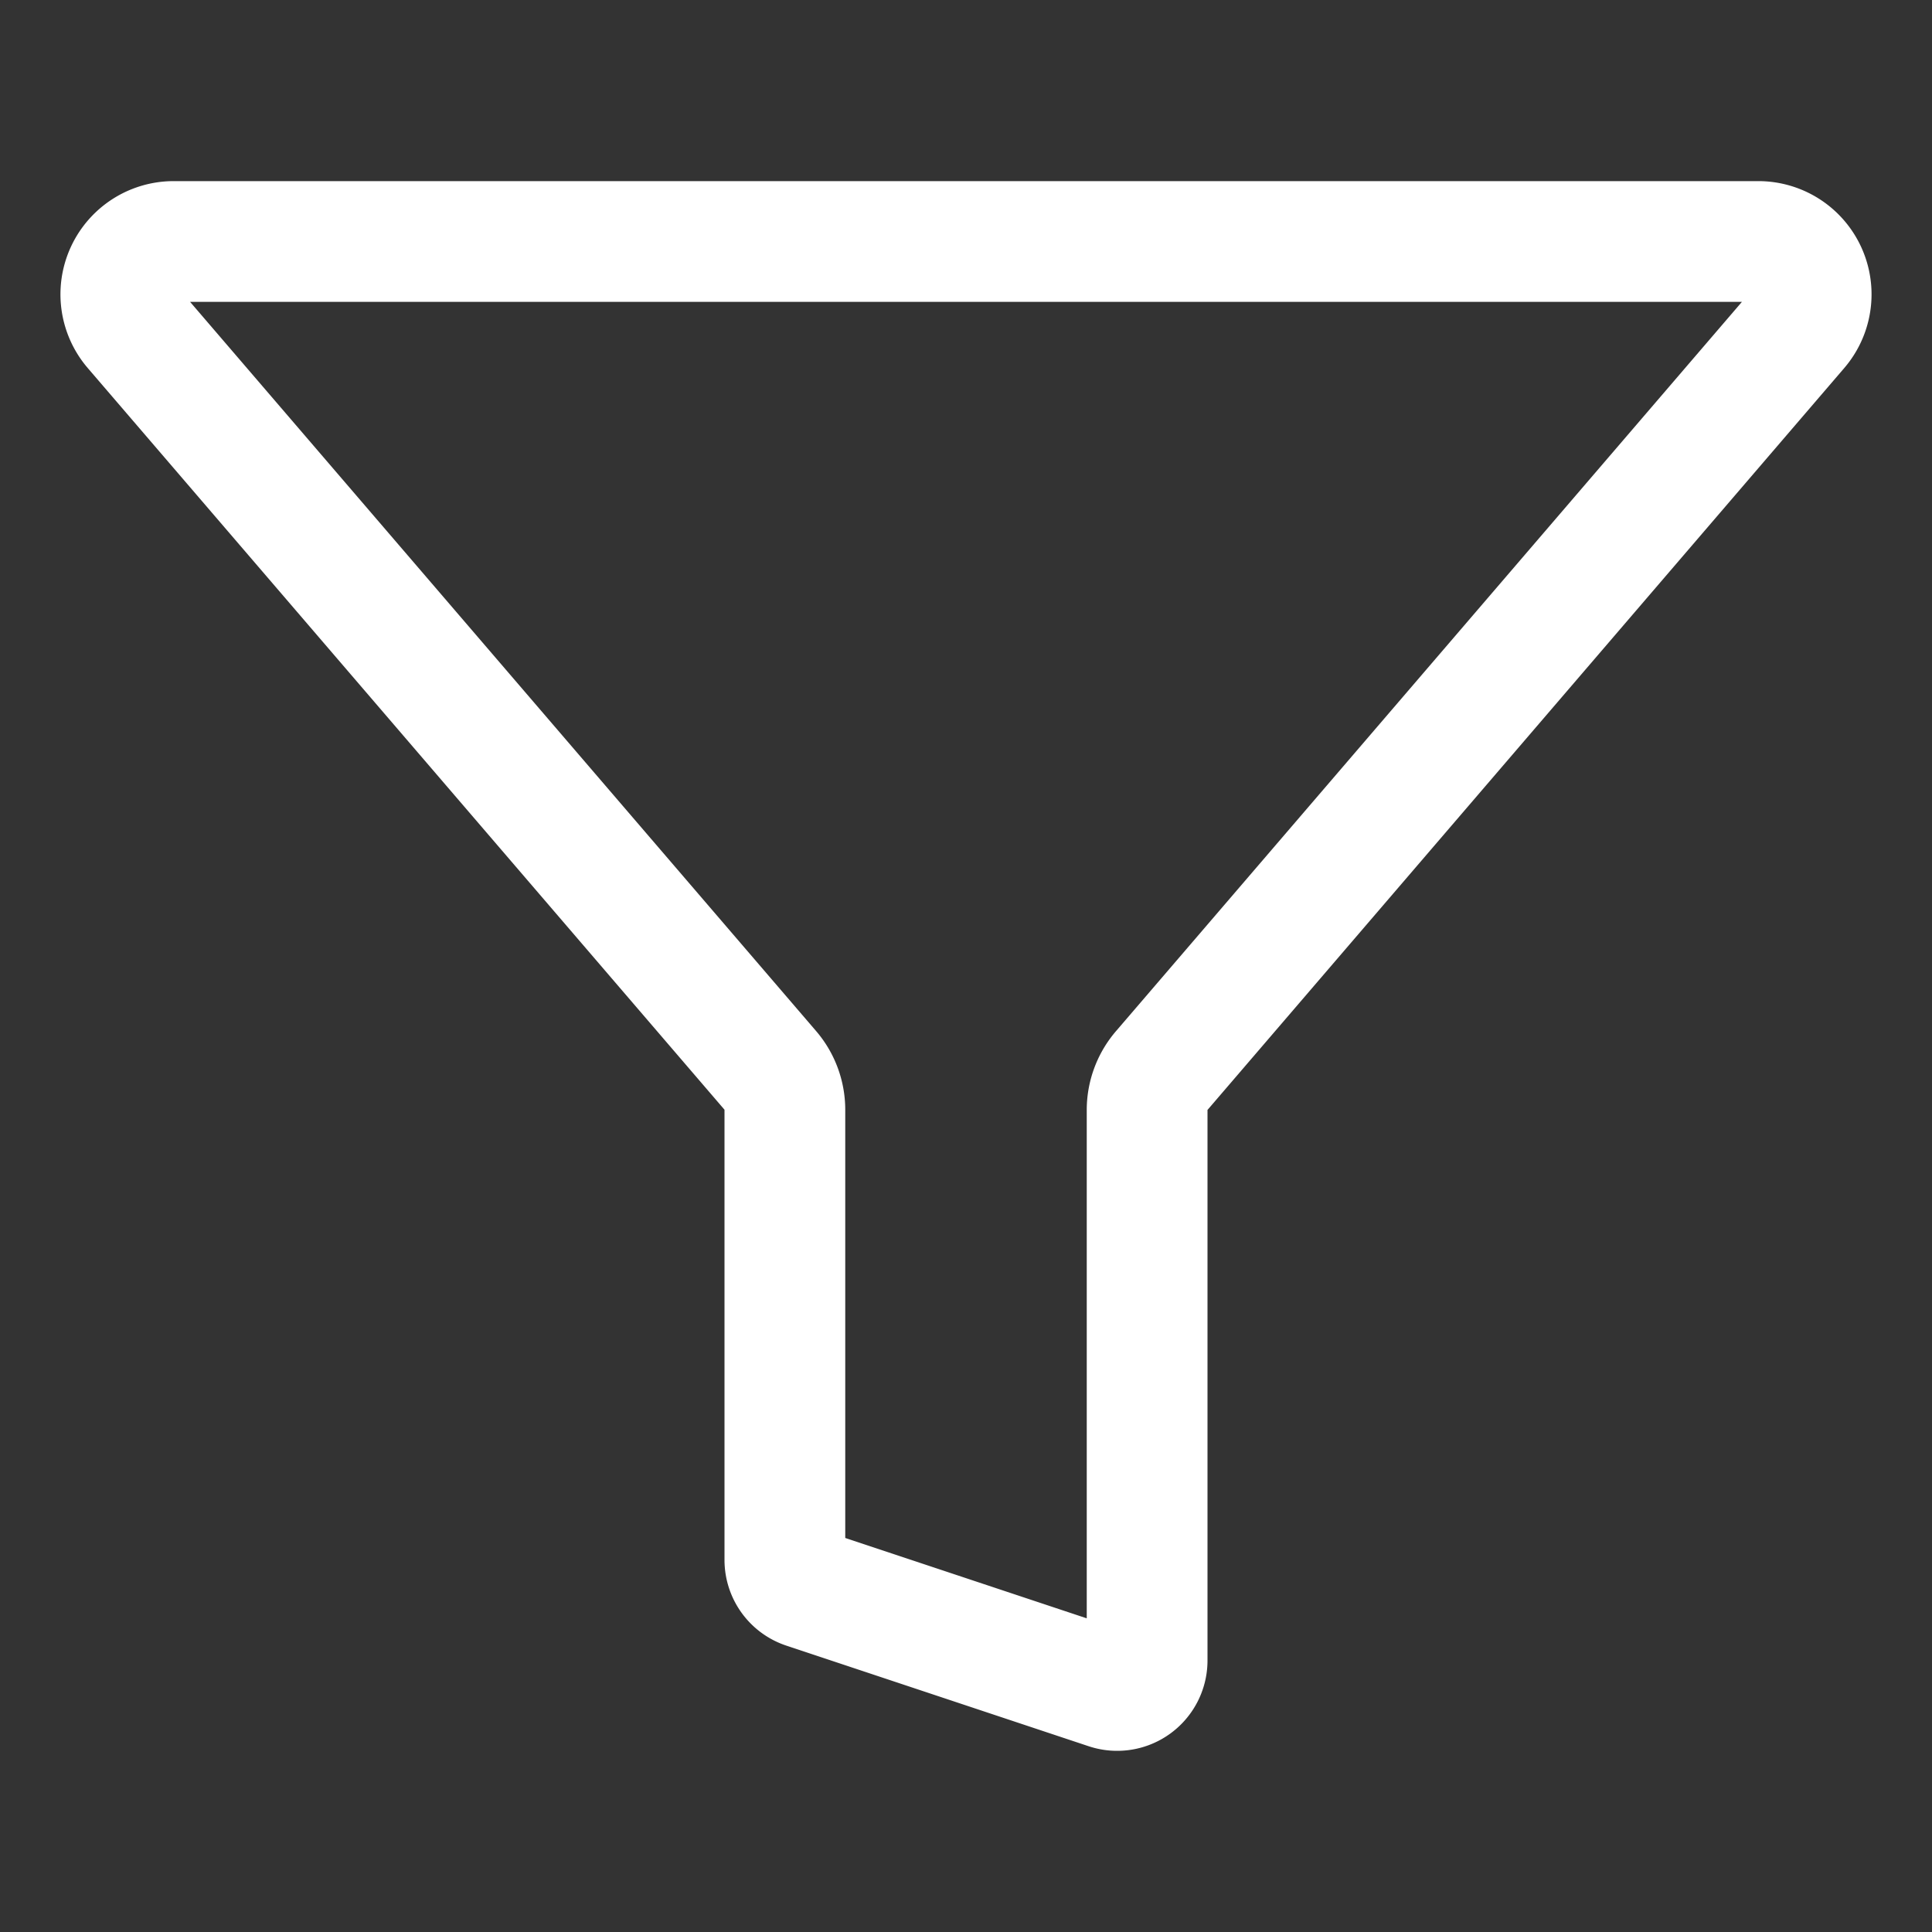 <svg xmlns='http://www.w3.org/2000/svg' viewBox='0 0 512 512' width="24" height="24"><rect x="0" y="0" width="512" height="512" fill="#333333" stroke="none"/><path d='M35.4 87.12l168.65 196.44A16.07 16.07 0 01208 294v119.32a7.93 7.93 0 005.39 7.59l80.15 26.67A7.94 7.94 0 00304 440V294a16.07 16.07 0 014-10.44L476.6 87.12A14 14 0 00466 64H46.05A14 14 0 0035.4 87.12z' fill='none' stroke='rgb(255,255,255)' stroke-linecap='round' stroke-linejoin='round' stroke-width='32'/></svg>
